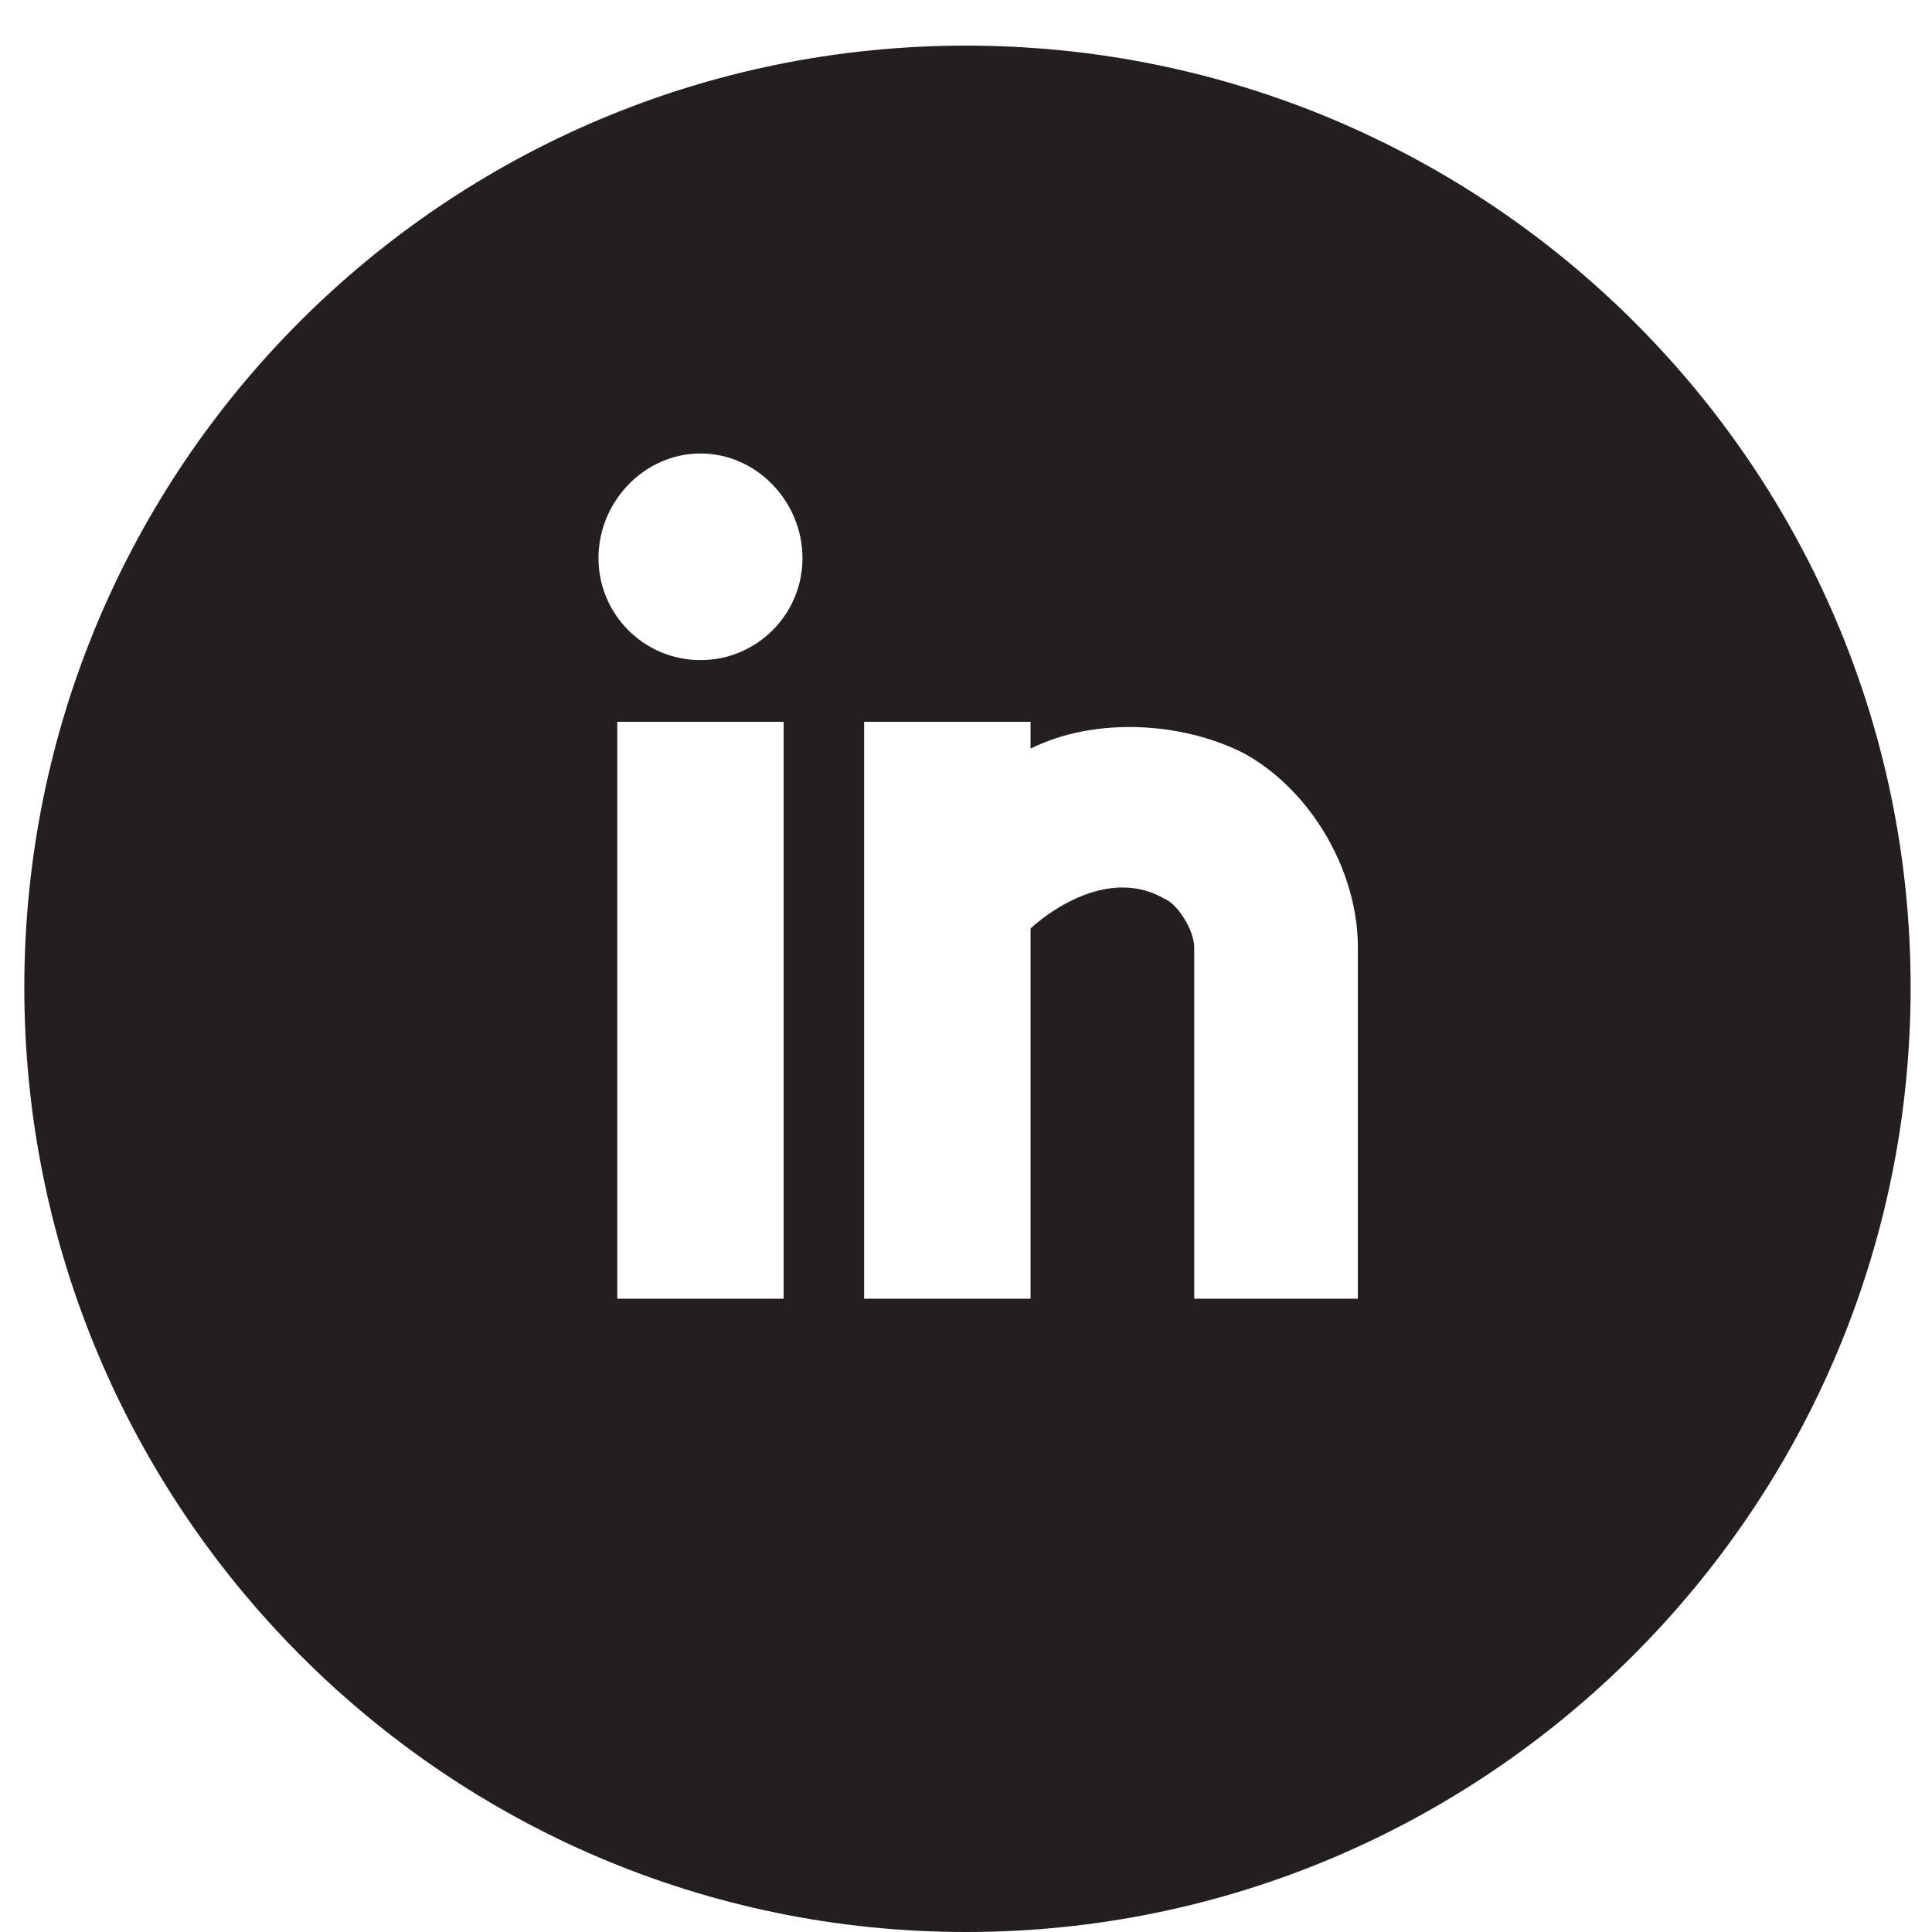 <svg width="36" height="36" viewBox="0 0 36 36" version="1.1" xmlns="http://www.w3.org/2000/svg" xmlns:xlink="http://www.w3.org/1999/xlink">
<title>&#208;&#158; &#208;&#150;&#208;&#163;&#208;&#160;&#208;&#157;&#208;&#144;&#208;&#155;&#208;&#149;</title>
<desc>Created using Figma</desc>
<g id="Canvas" transform="translate(-1074 -3840)">
<g id="&#208;&#158; &#208;&#150;&#208;&#163;&#208;&#160;&#208;&#157;&#208;&#144;&#208;&#155;&#208;&#149;">
<use xlink:href="#path0_fill" transform="translate(1072 3838)" fill="#231F20"/>
</g>
</g>
<defs>
<path id="path0_fill" d="M 15.053 10.45C 16.102 10.45 16.953 11.35 16.953 12.4C 16.953 13.45 16.102 14.3 15.053 14.3C 14.002 14.3 13.152 13.45 13.152 12.4C 13.152 11.35 14.002 10.45 15.053 10.45ZM 18.102 15.45L 21.203 15.45L 21.203 15.95C 22.402 15.35 24.052 15.45 25.203 16.05C 26.453 16.75 27.302 18.25 27.302 19.65L 27.302 26.2L 24.253 26.2L 24.253 19.65C 24.253 19.35 23.953 18.85 23.703 18.75C 22.503 18.05 21.203 19.3 21.203 19.3L 21.203 26.2L 18.102 26.2L 18.102 15.45ZM 16.602 26.2L 13.502 26.2L 13.502 15.45L 16.602 15.45L 16.602 26.2ZM 20.003 38C 29.703 38 37.602 30.1 37.602 20.4C 37.602 10.7 29.703 2.85 20.003 2.85C 10.303 2.85 2.453 10.7 2.453 20.4C 2.453 30.1 10.303 38 20.003 38Z"/>
</defs>
</svg>
